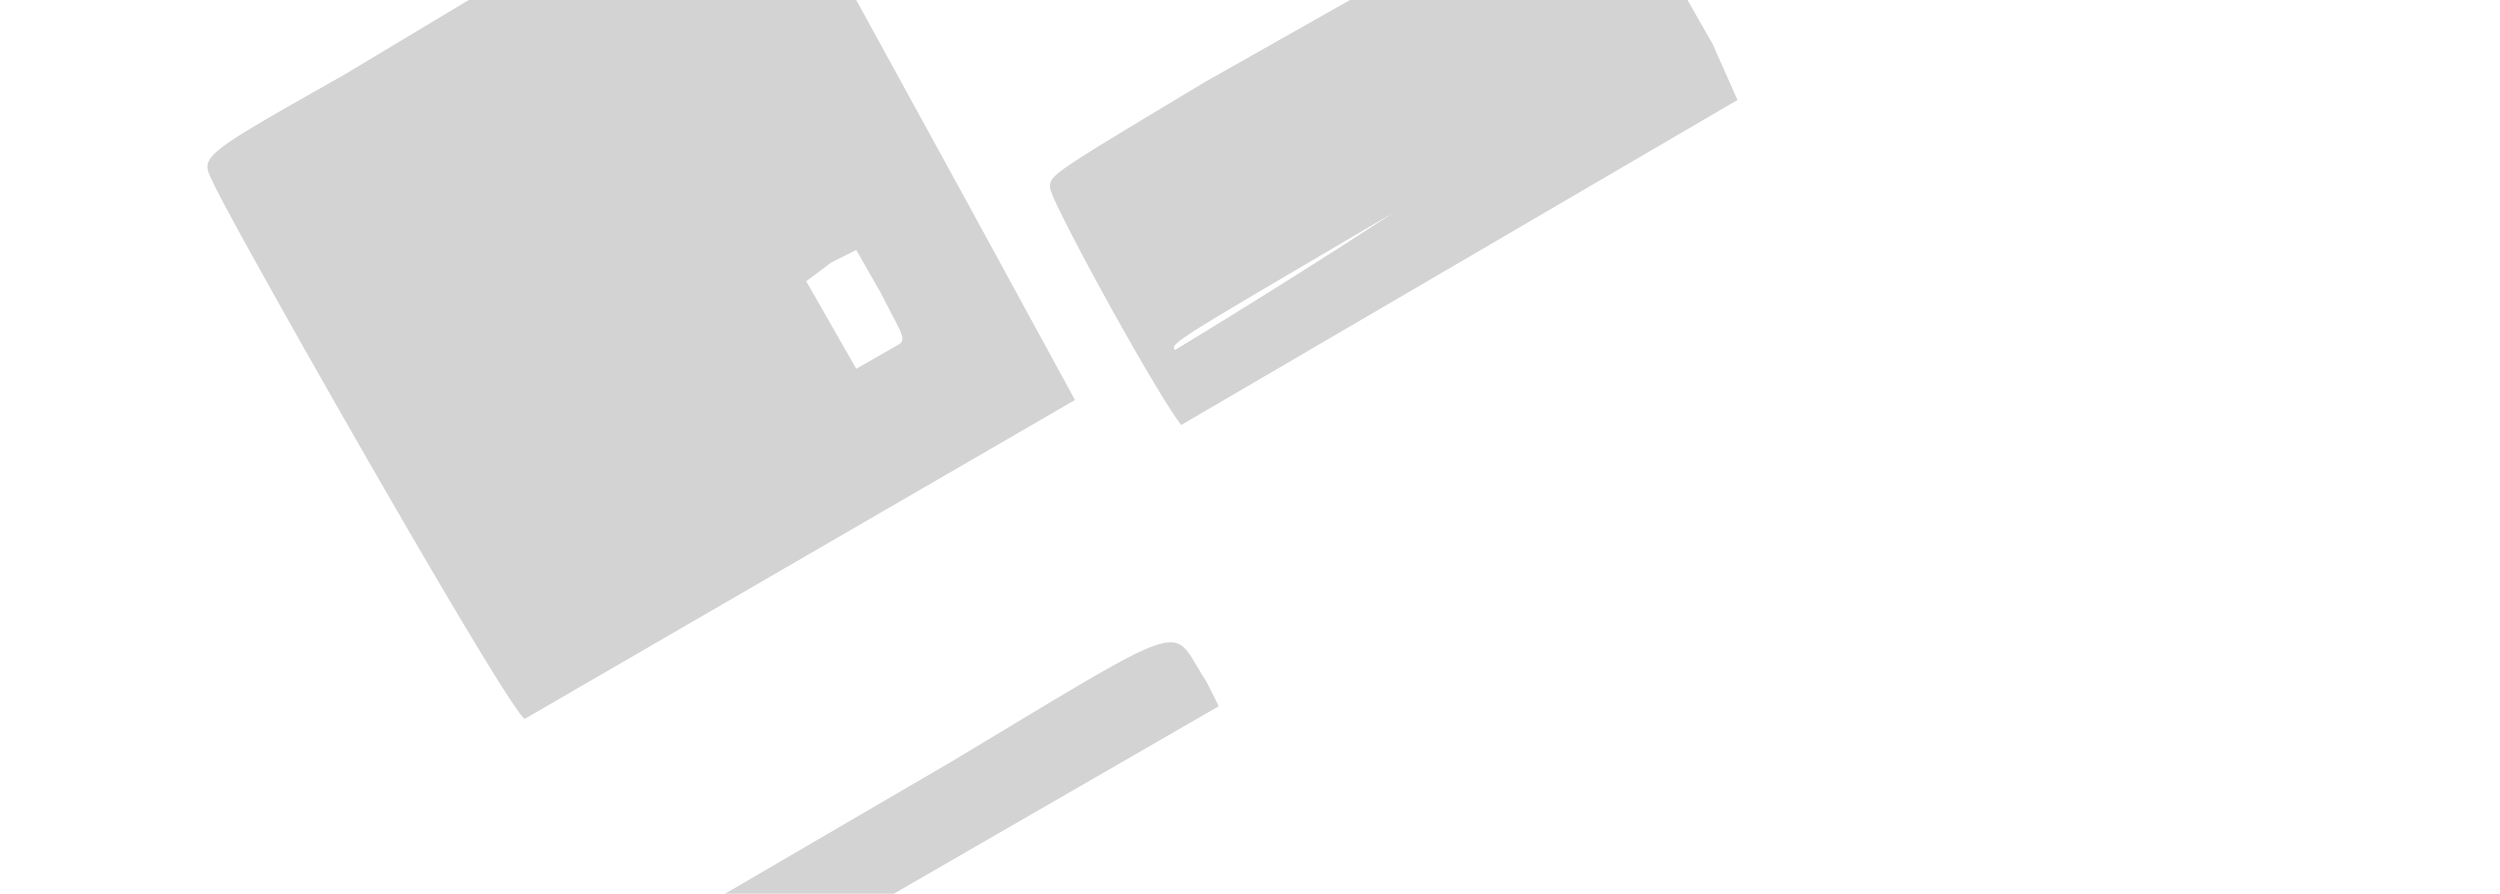 <svg xmlns="http://www.w3.org/2000/svg" width="400" height="143"><path d="M55 12C32 25 32 25 34 29c2 5 48 86 50 86l88-51-18-33-17-31H75L55 12m138 1c-25 15-25 15-25 17s17 33 21 38l89-52-4-9-4-7h-54l-23 13m30 21c-34 20-36 21-35 22a1296 1296 0 0035-22m-90 8l-4 3 8 14 7-4c1-1 0-2-3-8l-4-7-4 2m19 80l-36 21h27l26-15 26-15-2-4c-6-9-1-11-41 13" fill="#d3d3d3" fill-rule="evenodd"/></svg>